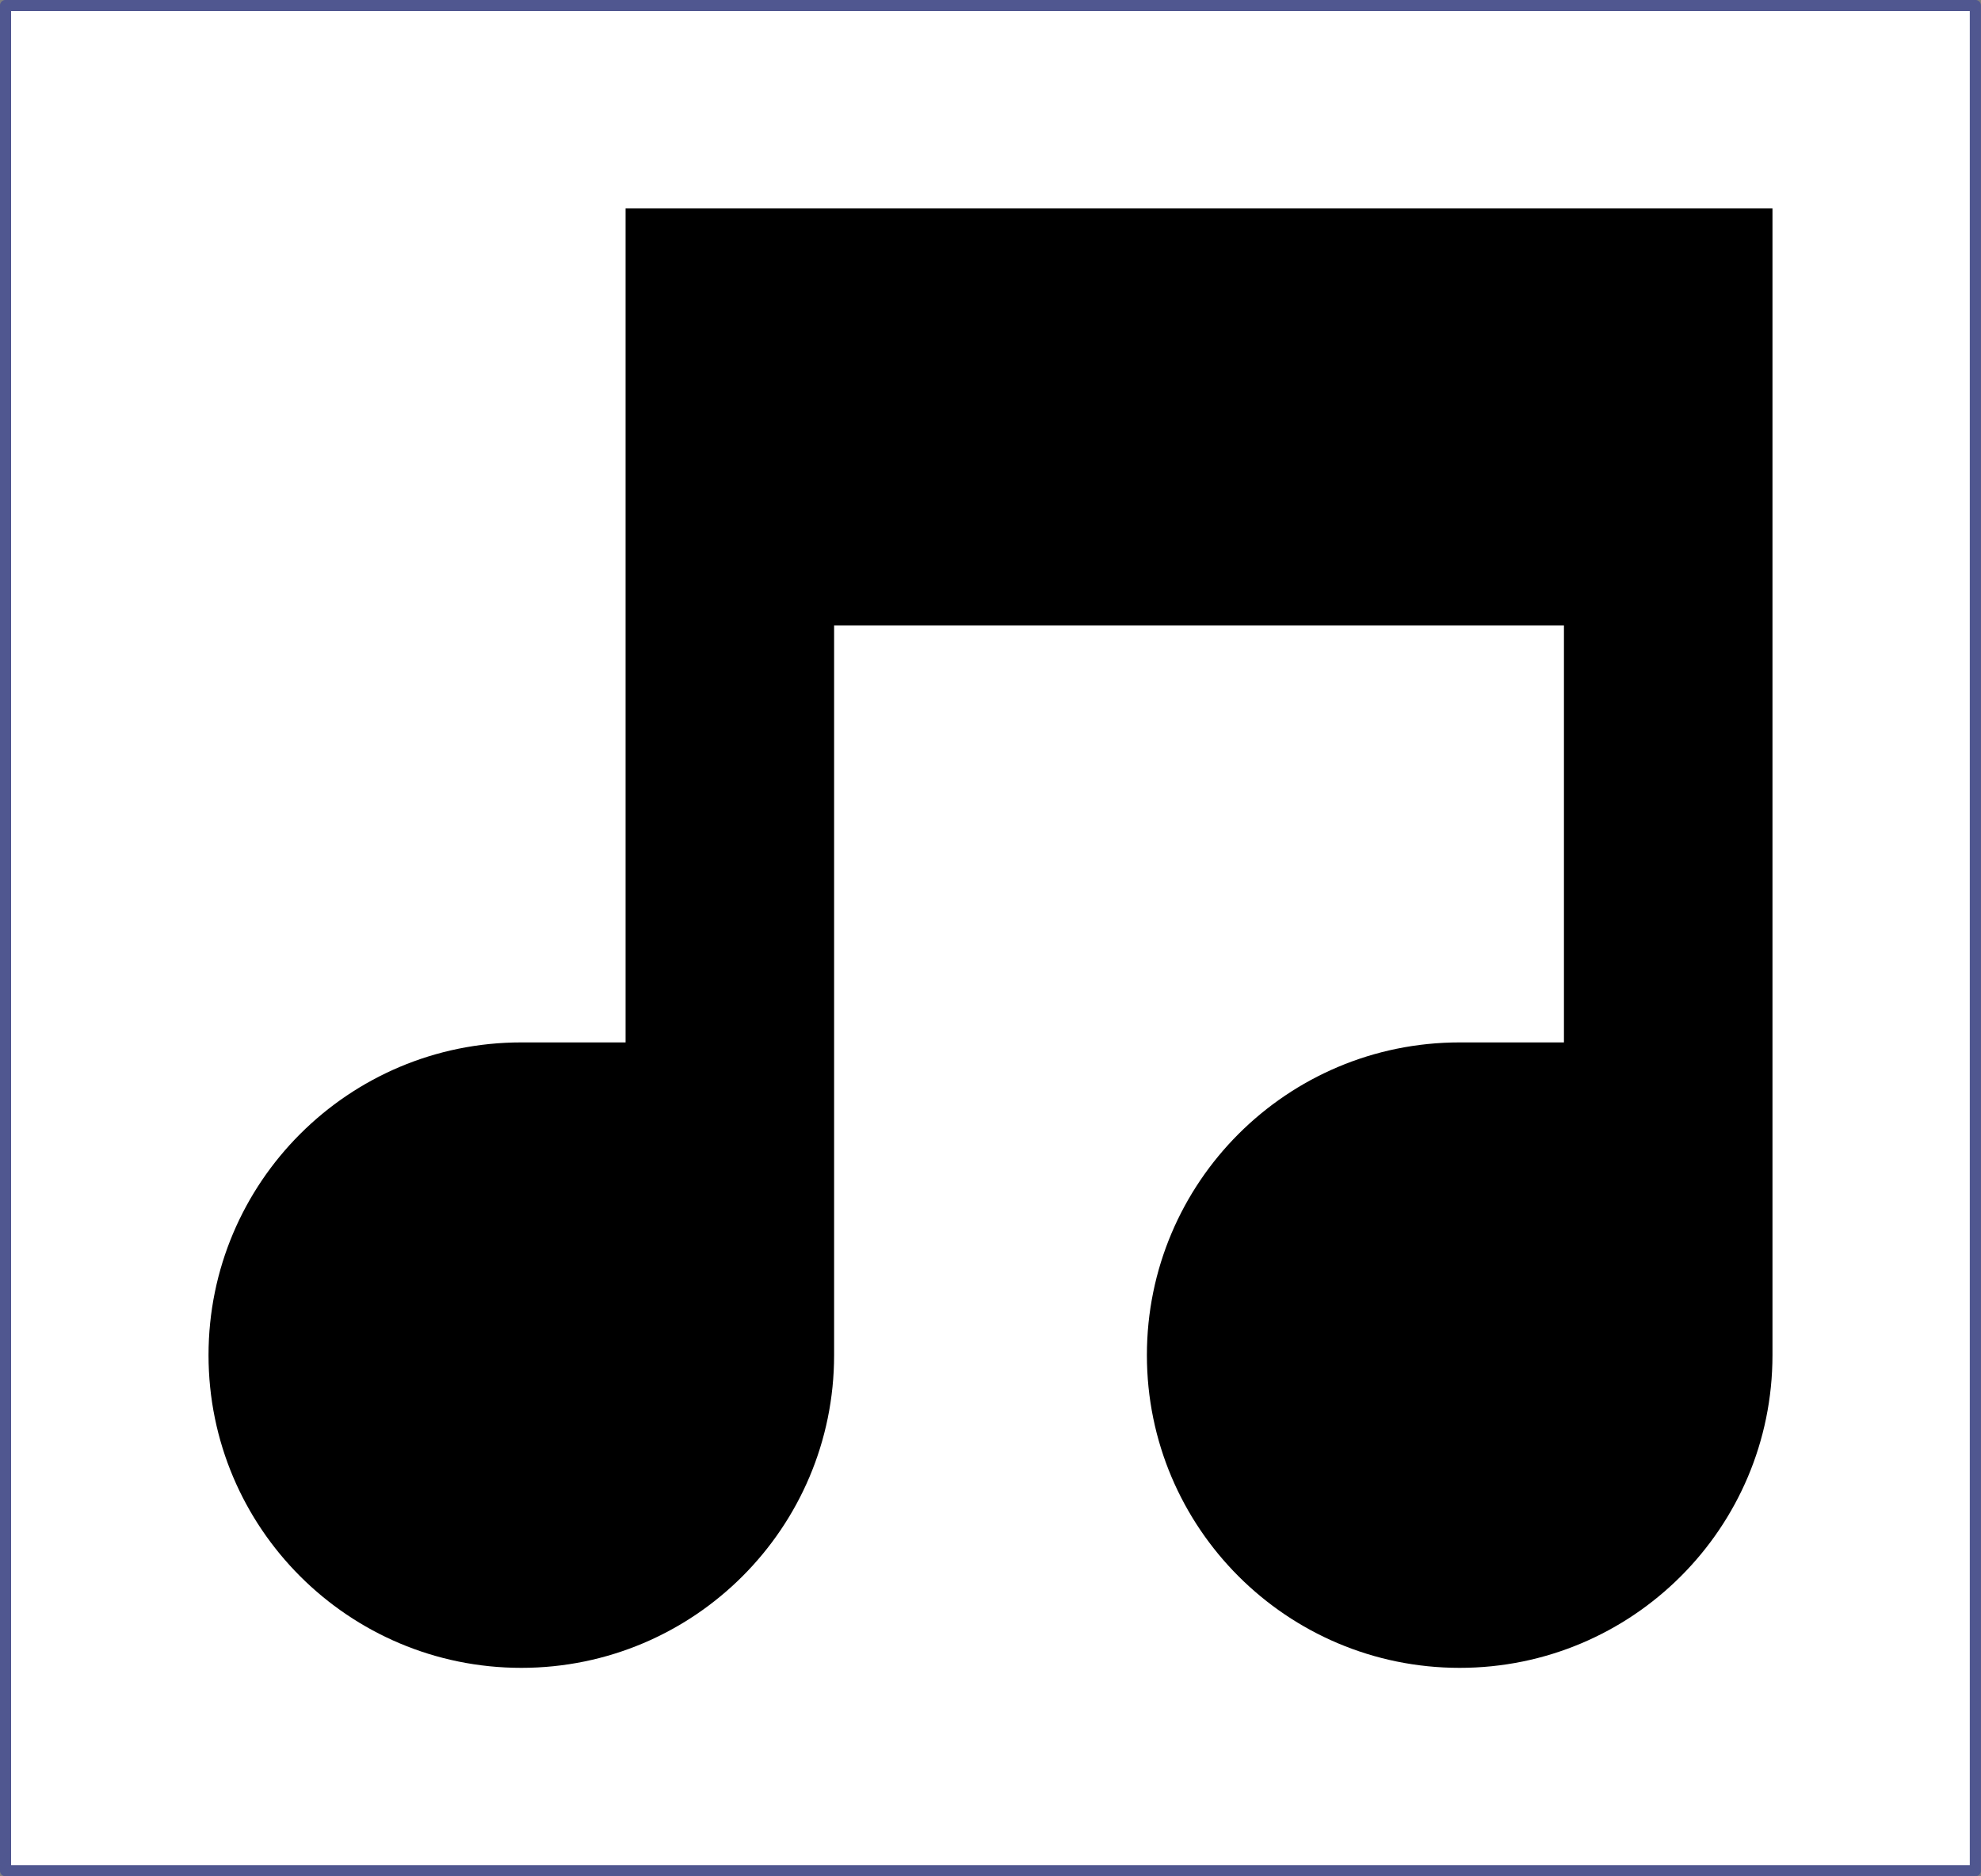 <?xml version="1.0" encoding="UTF-8" standalone="no"?>
<!-- Uploaded to: SVG Repo, www.svgrepo.com, Generator: SVG Repo Mixer Tools -->

<svg
   width="950"
   height="900"
   viewBox="0 0 19 18"
   fill="none"
   version="1.1"
   id="svg1"
   sodipodi:docname="icon.svg"
   inkscape:version="1.4.2 (ebf0e940d0, 2025-05-08)"
   xmlns:inkscape="http://www.inkscape.org/namespaces/inkscape"
   xmlns:sodipodi="http://sodipodi.sourceforge.net/DTD/sodipodi-0.dtd"
   xmlns="http://www.w3.org/2000/svg"
   xmlns:svg="http://www.w3.org/2000/svg">
  <rect x="0" y="0" width="19" height="18" fill="#808080" stroke="none"/>
  <defs
     id="defs1" />
  <sodipodi:namedview
     id="namedview1"
     pagecolor="#ffffff"
     bordercolor="#000000"
     borderopacity="0.25"
     inkscape:showpageshadow="2"
     inkscape:pageopacity="0.0"
     inkscape:pagecheckerboard="0"
     inkscape:deskcolor="#d1d1d1"
     inkscape:zoom="0.35443728"
     inkscape:cx="481.04421"
     inkscape:cy="606.59534"
     inkscape:window-width="1920"
     inkscape:window-height="1020"
     inkscape:window-x="1920"
     inkscape:window-y="60"
     inkscape:window-maximized="1"
     inkscape:current-layer="svg1" />
  <rect
     style="fill:#ffffff;fill-opacity:1;stroke:#505790;stroke-width:0.107;stroke-linecap:round;stroke-linejoin:round"
     id="rect1"
     width="18.893"
     height="17.893"
     x="0.053"
     y="0.053" />
  <path
     d="M 17,2 H 6 v 8 h -1 c -1.657,0 -3,1.343 -3,3 0,1.657 1.343,3 3,3 1.657,0 3,-1.343 3,-3 V 6 H 15 v 4 h -1 c -1.657,0 -3,1.343 -3,3 0,1.657 1.343,3 3,3 1.657,0 3,-1.343 3,-3 z"
     fill="#000000"
     id="path1" />
</svg>
